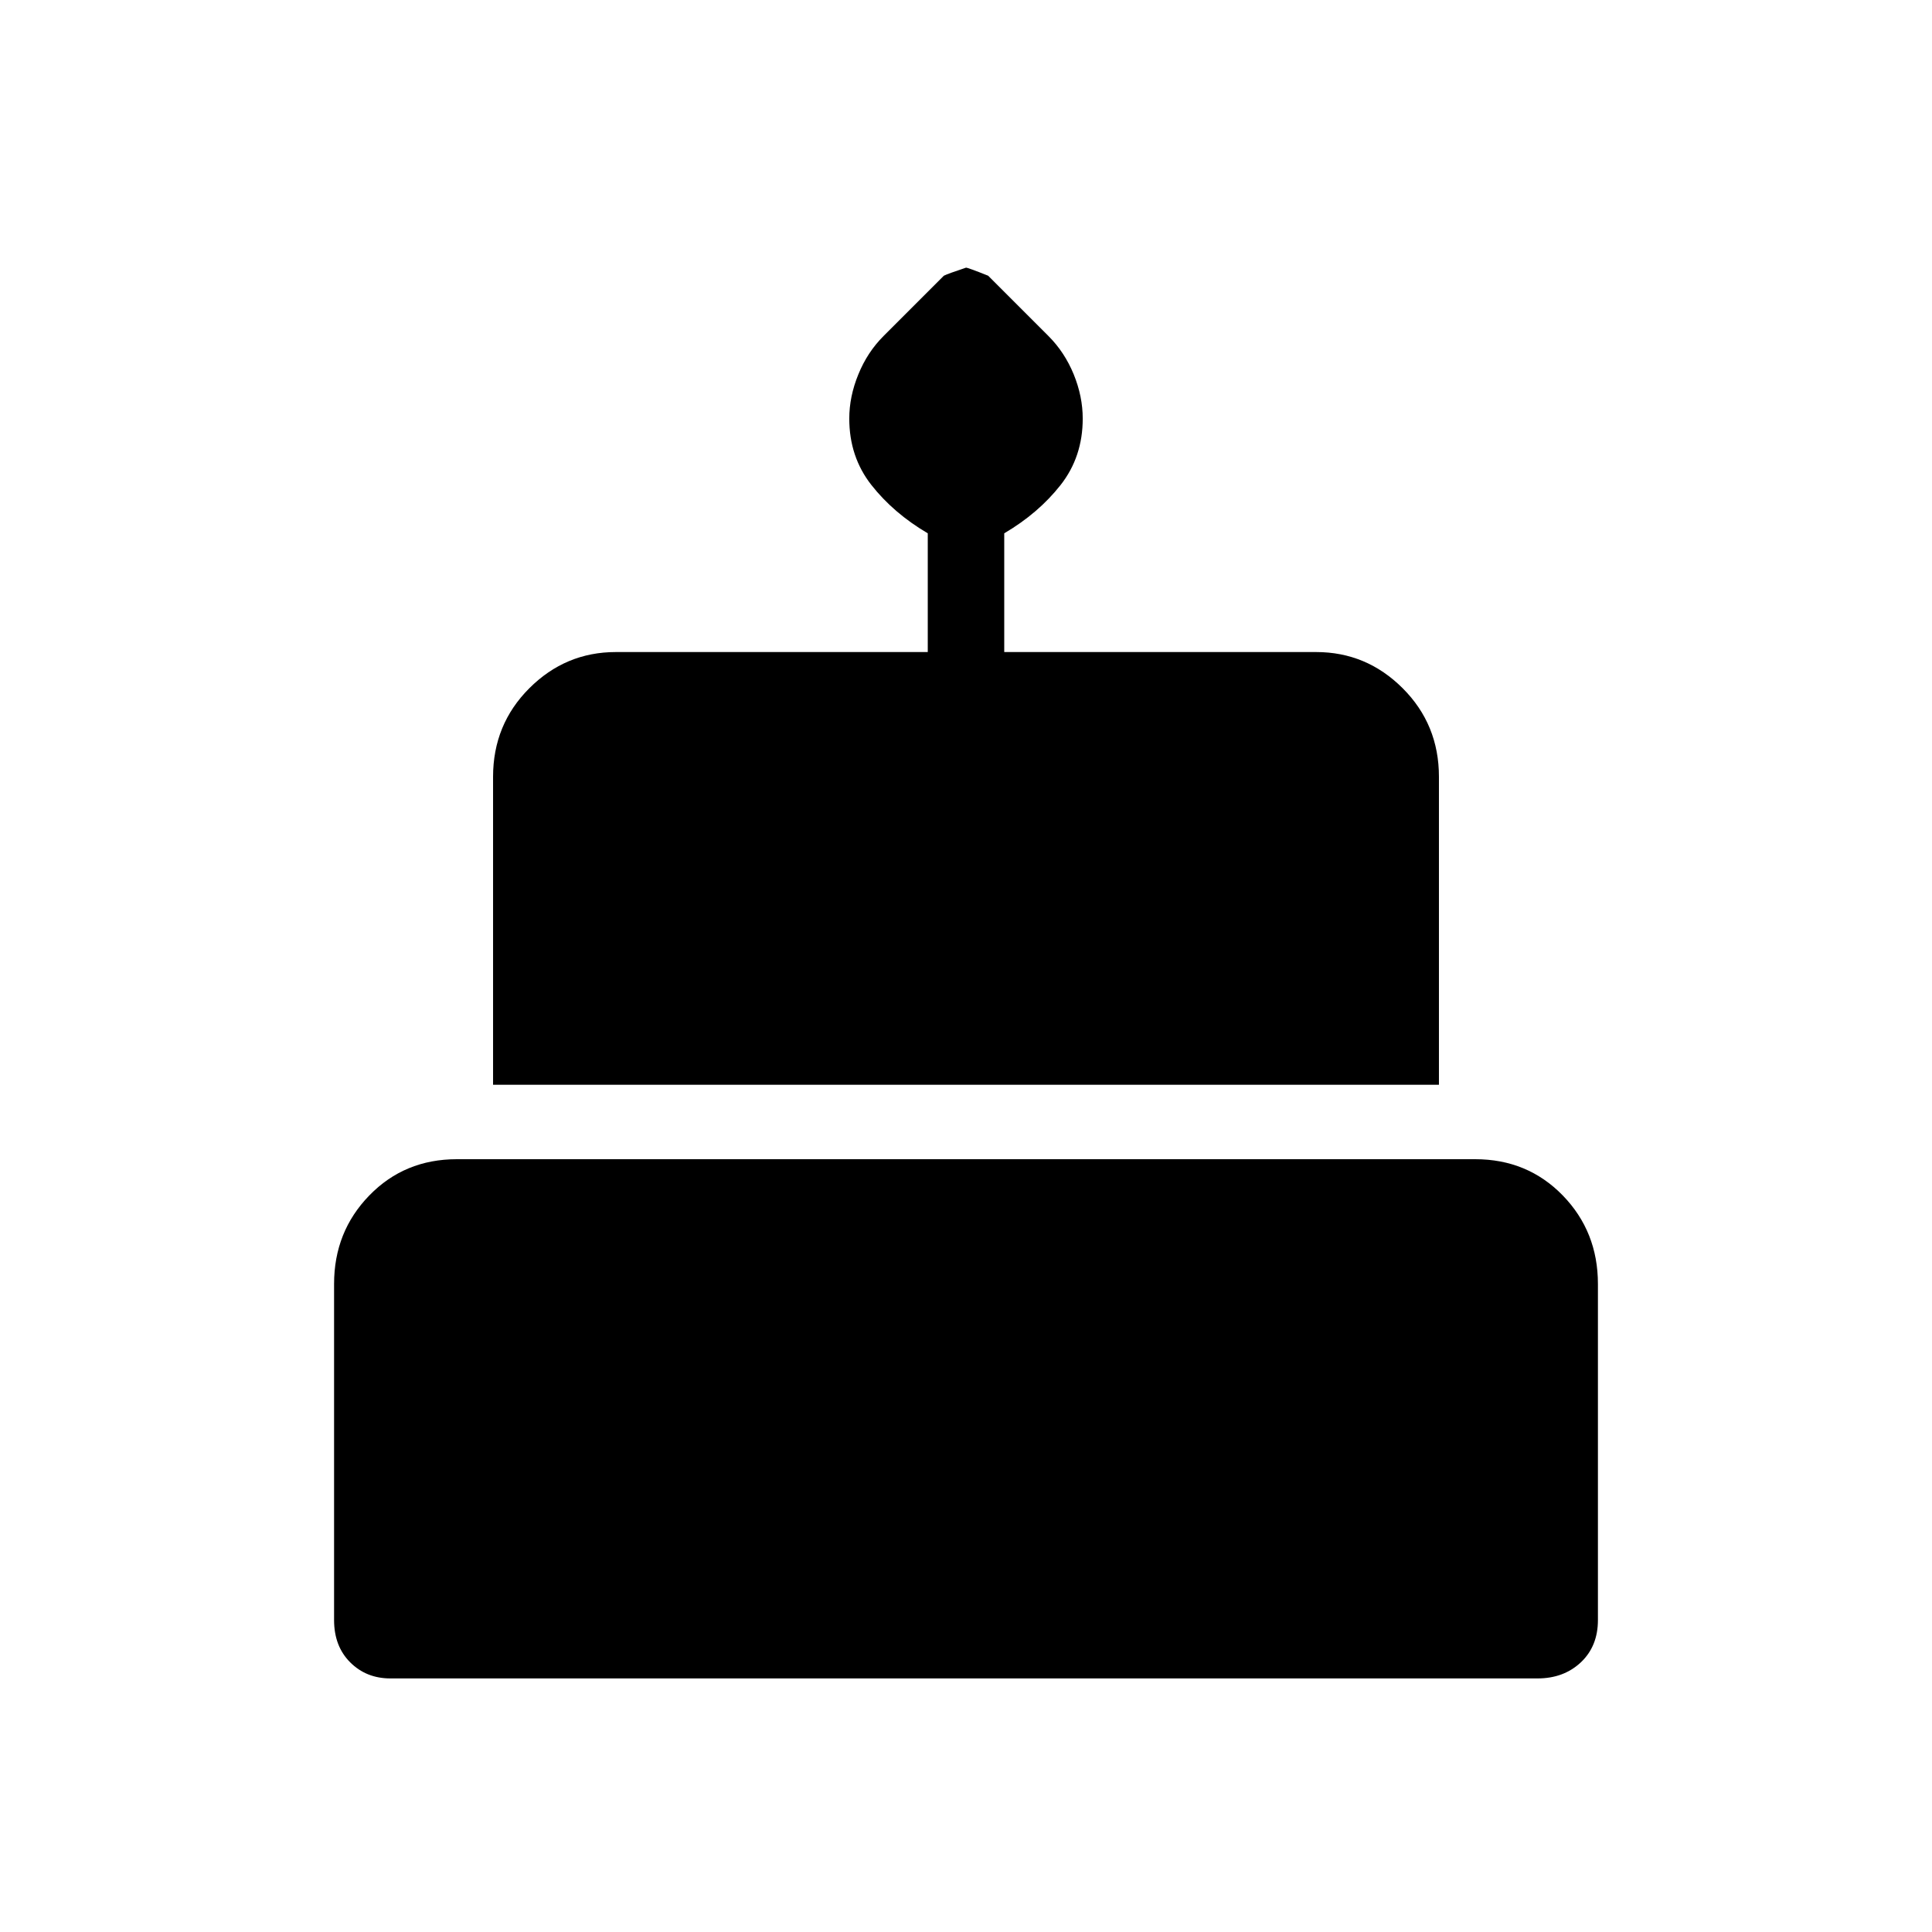 <svg xmlns="http://www.w3.org/2000/svg" height="24" width="24"><path d="M6.125 13.475V9.65Q6.125 9 6.575 8.55Q7.025 8.1 7.65 8.1H11.525V6.625Q11.1 6.375 10.825 6.025Q10.55 5.675 10.55 5.2Q10.55 4.925 10.663 4.65Q10.775 4.375 10.975 4.175L11.725 3.425Q11.775 3.4 12 3.325Q12.025 3.325 12.275 3.425L13.025 4.175Q13.225 4.375 13.338 4.65Q13.45 4.925 13.45 5.2Q13.45 5.675 13.175 6.025Q12.9 6.375 12.475 6.625V8.1H16.35Q16.975 8.1 17.425 8.55Q17.875 9 17.875 9.65V13.475ZM4.85 20.85Q4.55 20.85 4.35 20.65Q4.15 20.45 4.15 20.125V15.95Q4.15 15.3 4.588 14.85Q5.025 14.4 5.675 14.4H18.325Q18.975 14.4 19.413 14.85Q19.85 15.3 19.85 15.95V20.125Q19.85 20.45 19.638 20.65Q19.425 20.85 19.1 20.85Z"/></svg>